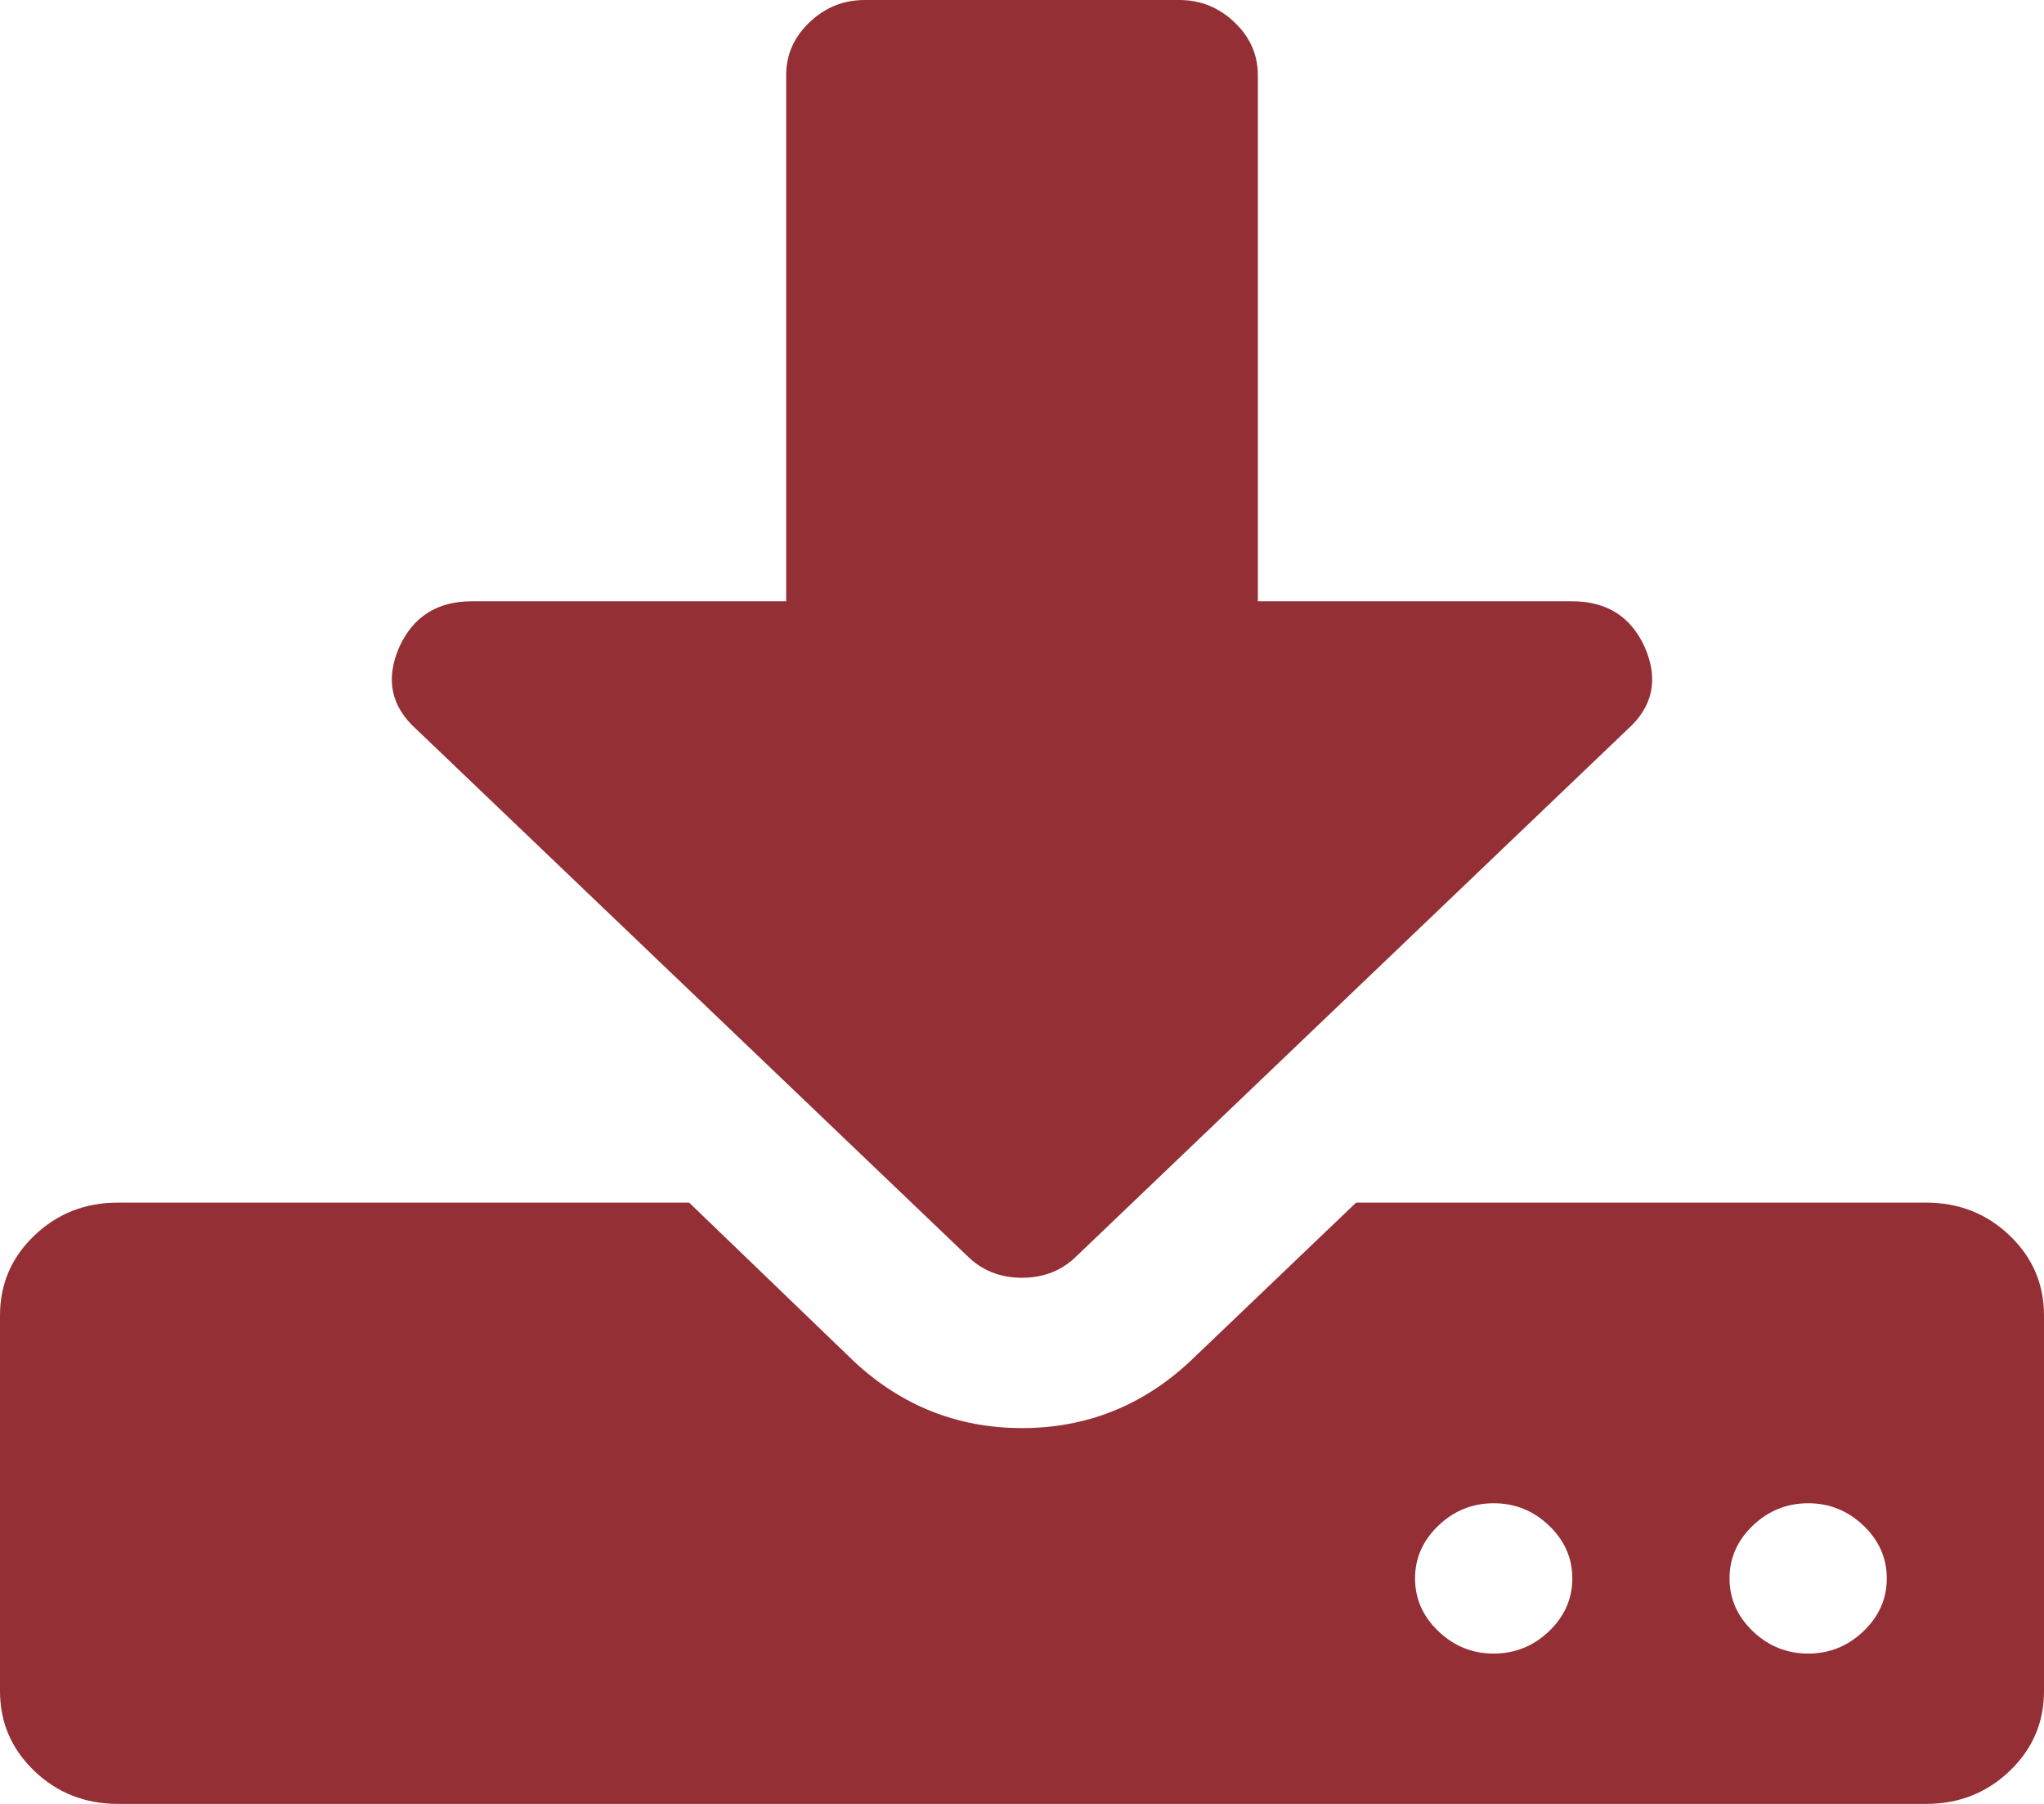 ﻿<?xml version="1.0" encoding="utf-8"?>
<svg version="1.1" xmlns:xlink="http://www.w3.org/1999/xlink" width="34px" height="30px" xmlns="http://www.w3.org/2000/svg">
  <g transform="matrix(1 0 0 1 -305 -706 )">
    <path d="M 25.766 27.129  C 26.024 26.882  26.154 26.589  26.154 26.25  C 26.154 25.911  26.024 25.618  25.766 25.371  C 25.507 25.124  25.2 25  24.846 25  C 24.492 25  24.185 25.124  23.927 25.371  C 23.668 25.618  23.538 25.911  23.538 26.25  C 23.538 26.589  23.668 26.882  23.927 27.129  C 24.185 27.376  24.492 27.5  24.846 27.5  C 25.2 27.5  25.507 27.376  25.766 27.129  Z M 30.996 27.129  C 31.255 26.882  31.385 26.589  31.385 26.25  C 31.385 25.911  31.255 25.618  30.996 25.371  C 30.738 25.124  30.431 25  30.077 25  C 29.723 25  29.416 25.124  29.157 25.371  C 28.899 25.618  28.769 25.911  28.769 26.25  C 28.769 26.589  28.899 26.882  29.157 27.129  C 29.416 27.376  29.723 27.5  30.077 27.5  C 30.431 27.5  30.738 27.376  30.996 27.129  Z M 33.428 20.547  C 33.809 20.911  34 21.354  34 21.875  L 34 28.125  C 34 28.646  33.809 29.089  33.428 29.453  C 33.046 29.818  32.583 30  32.038 30  L 1.962 30  C 1.417 30  0.954 29.818  0.572 29.453  C 0.191 29.089  0 28.646  0 28.125  L 0 21.875  C 0 21.354  0.191 20.911  0.572 20.547  C 0.954 20.182  1.417 20  1.962 20  L 11.463 20  L 14.221 22.656  C 15.011 23.385  15.938 23.75  17 23.75  C 18.062 23.75  18.989 23.385  19.779 22.656  L 22.558 20  L 32.038 20  C 32.583 20  33.046 20.182  33.428 20.547  Z M 26.154 10  C 26.726 10  27.128 10.254  27.359 10.762  C 27.591 11.296  27.496 11.751  27.073 12.129  L 17.919 20.879  C 17.674 21.126  17.368 21.25  17 21.25  C 16.632 21.25  16.326 21.126  16.081 20.879  L 6.927 12.129  C 6.504 11.751  6.409 11.296  6.641 10.762  C 6.872 10.254  7.274 10  7.846 10  L 13.077 10  L 13.077 1.25  C 13.077 0.911  13.206 0.618  13.465 0.371  C 13.724 0.124  14.03 0  14.385 0  L 19.615 0  C 19.97 0  20.276 0.124  20.535 0.371  C 20.794 0.618  20.923 0.911  20.923 1.25  L 20.923 10  L 26.154 10  Z " fill-rule="nonzero" fill="#942f36" stroke="none" transform="matrix(1 0 0 1 305 706 )" />
  </g>
</svg>